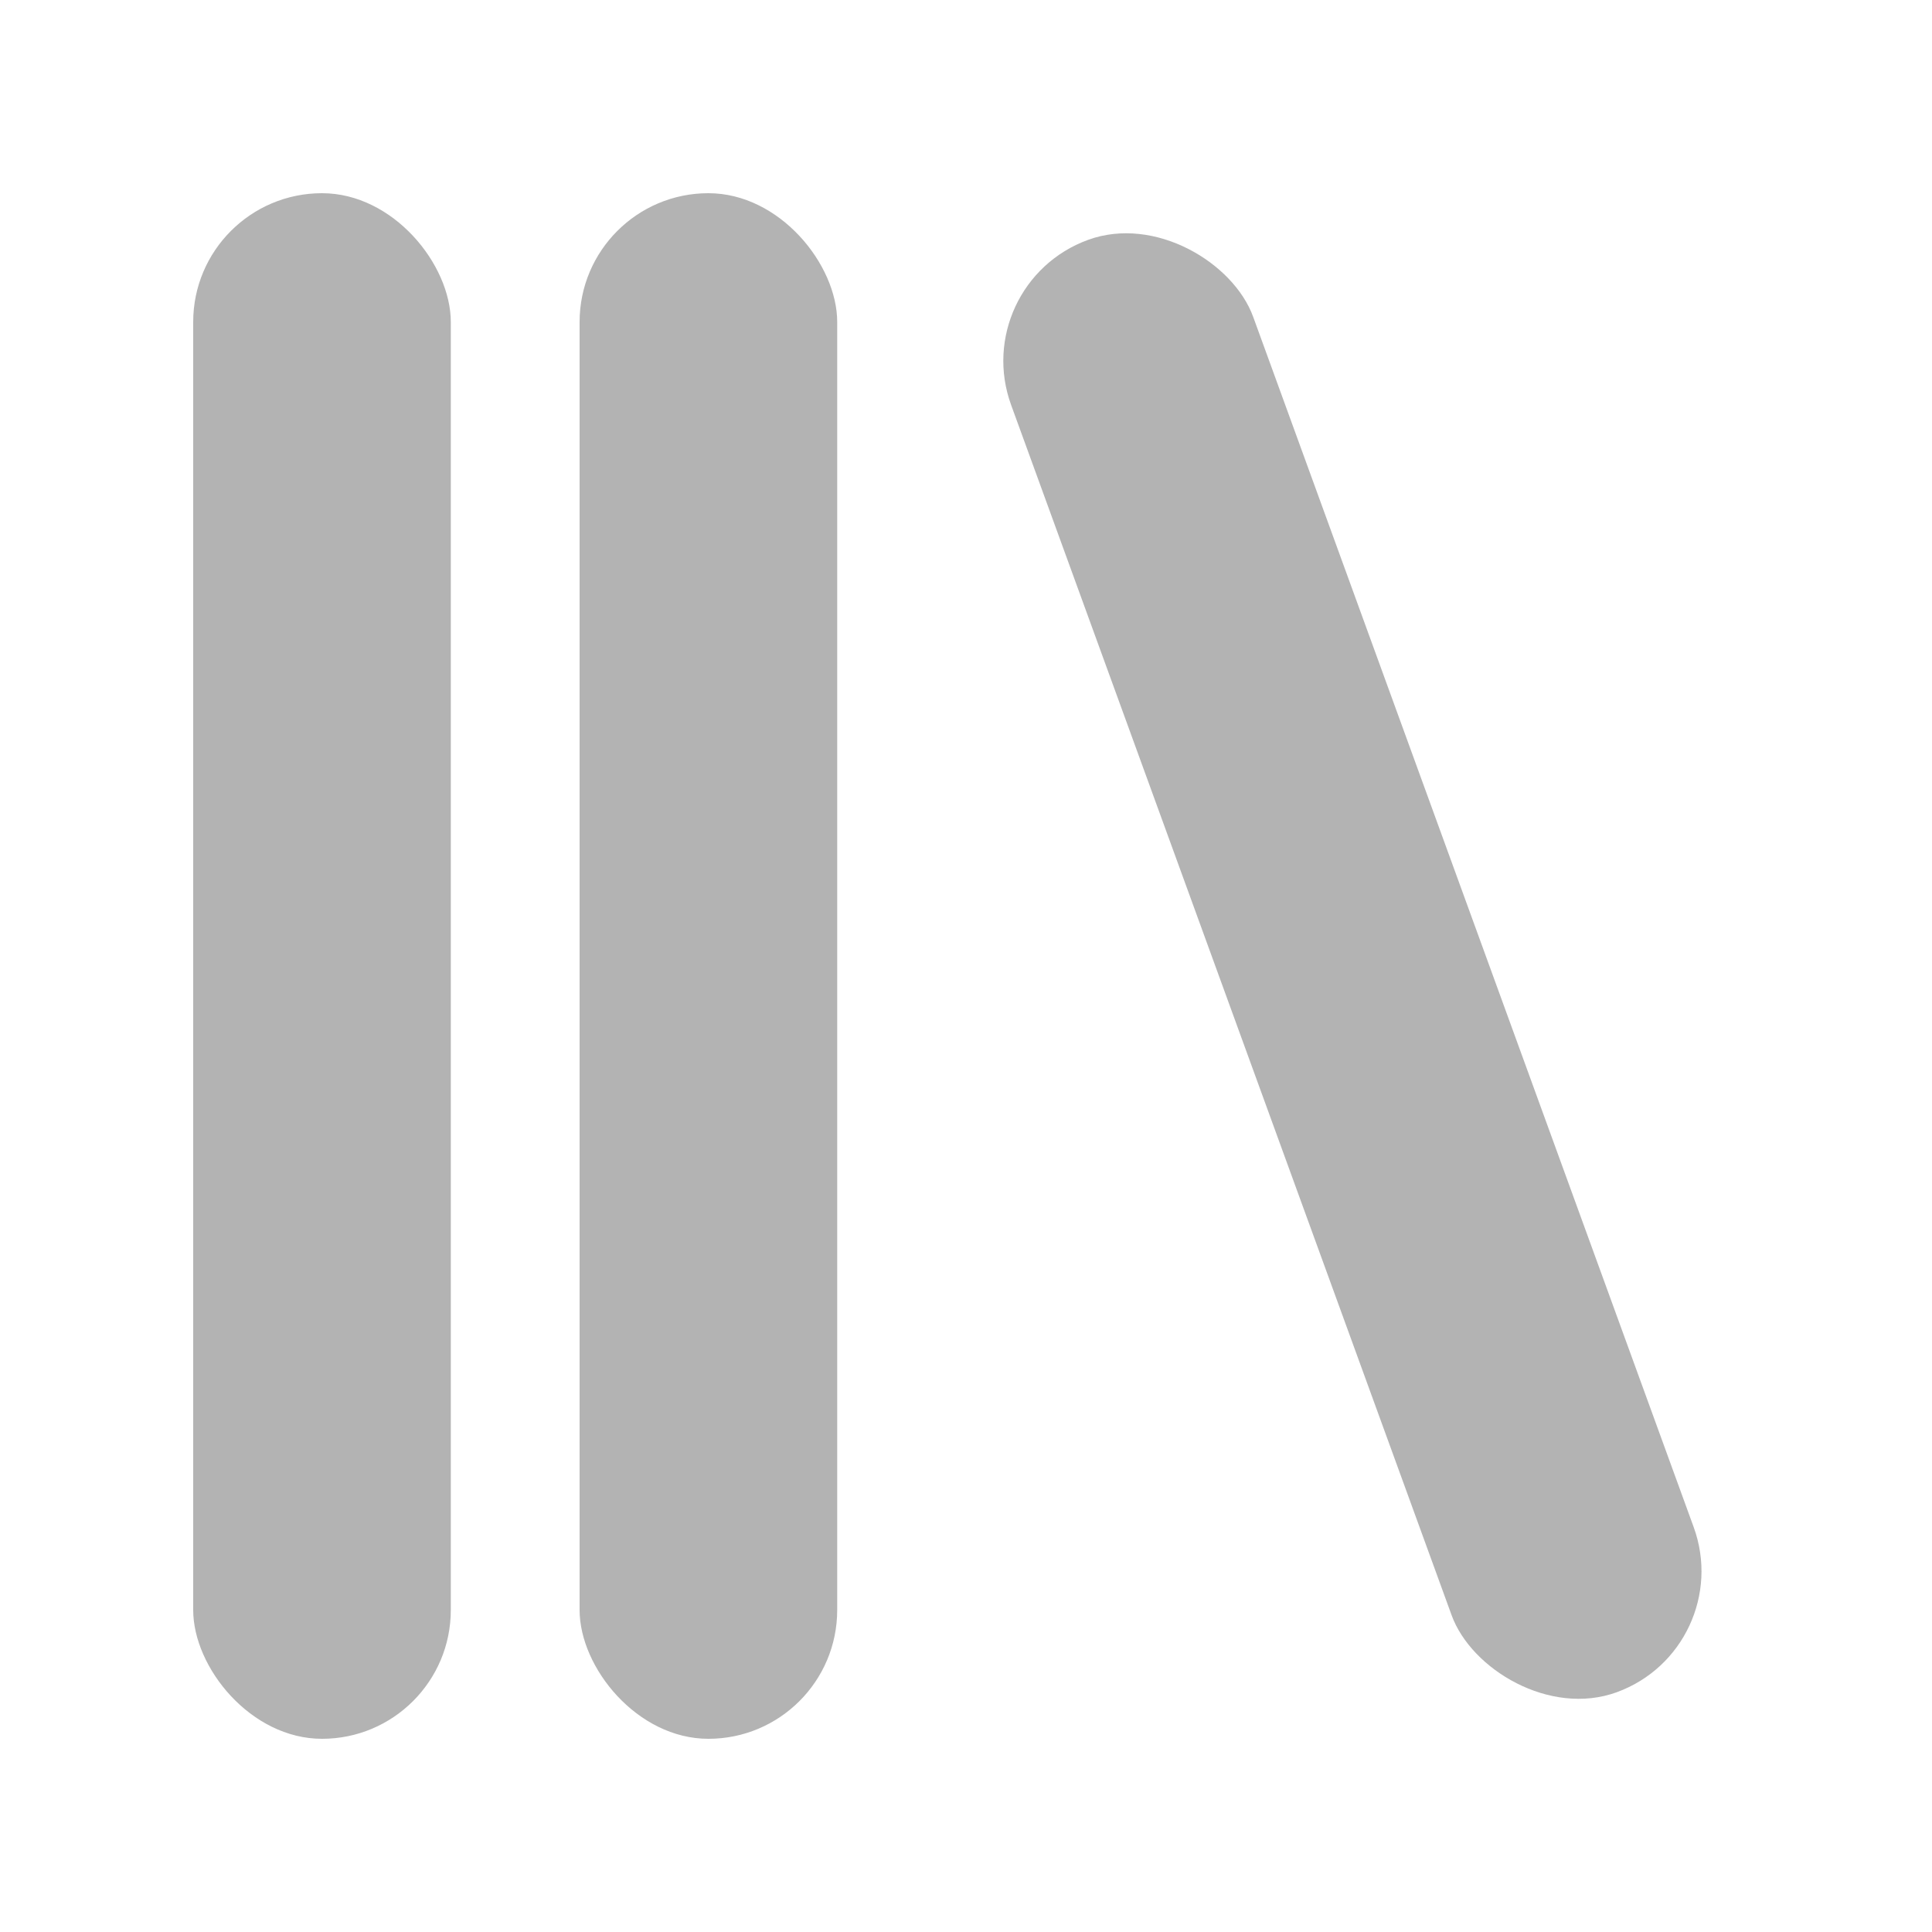 <svg xmlns:dc="http://purl.org/dc/elements/1.1/" xmlns:cc="http://creativecommons.org/ns#" xmlns:rdf="http://www.w3.org/1999/02/22-rdf-syntax-ns#" xmlns:svg="http://www.w3.org/2000/svg" xmlns="http://www.w3.org/2000/svg" xmlns:sodipodi="http://sodipodi.sourceforge.net/DTD/sodipodi-0.dtd" xmlns:inkscape="http://www.inkscape.org/namespaces/inkscape" viewBox="0 0 30 30" version="1.1" id="svg822" inkscape:version="0.92.4 (f8dce91, 2019-08-02)" sodipodi:docname="library.svg" fill="#b3b3b3" stroke="#b3b3b3"><g id="SVGRepo_bgCarrier" stroke-width="0"></g><g id="SVGRepo_tracerCarrier" stroke-linecap="round" stroke-linejoin="round"></g><g id="SVGRepo_iconCarrier"> <defs id="defs816"></defs> <sodipodi:namedview id="base" pagecolor="#ffffff" bordercolor="#666666" borderopacity="1.0" inkscape:pageopacity="0.0" inkscape:pageshadow="2" inkscape:zoom="17.833333" inkscape:cx="15" inkscape:cy="15" inkscape:document-units="px" inkscape:current-layer="layer1" showgrid="true" units="px" inkscape:window-width="1366" inkscape:window-height="713" inkscape:window-x="0" inkscape:window-y="0" inkscape:window-maximized="1" showguides="false"> <inkscape:grid type="xygrid" id="grid816"></inkscape:grid> </sodipodi:namedview>  <g inkscape:label="Layer 1" inkscape:groupmode="layer" id="layer1" transform="translate(0,-289.062)"> <rect style="opacity:1;fill:#b3b3b3;fill-opacity:1;stroke:none;stroke-width:1;stroke-miterlimit:4;stroke-dasharray:none;stroke-opacity:0.716" id="rect992" width="4" height="24" x="3" y="292.062" rx="2" ry="2"></rect> <rect ry="2" rx="2" y="292.062" x="9" height="24" width="4" id="rect994" style="opacity:1;fill:#b3b3b3;fill-opacity:1;stroke:none;stroke-width:1;stroke-miterlimit:4;stroke-dasharray:none;stroke-opacity:0.716"></rect> <rect style="opacity:1;fill:#b3b3b3;fill-opacity:1;stroke:none;stroke-width:1;stroke-miterlimit:4;stroke-dasharray:none;stroke-opacity:0.716" id="rect996" width="4" height="24" x="-86.262" y="280.908" rx="2" ry="2" transform="rotate(-20)"></rect> </g> </g></svg>